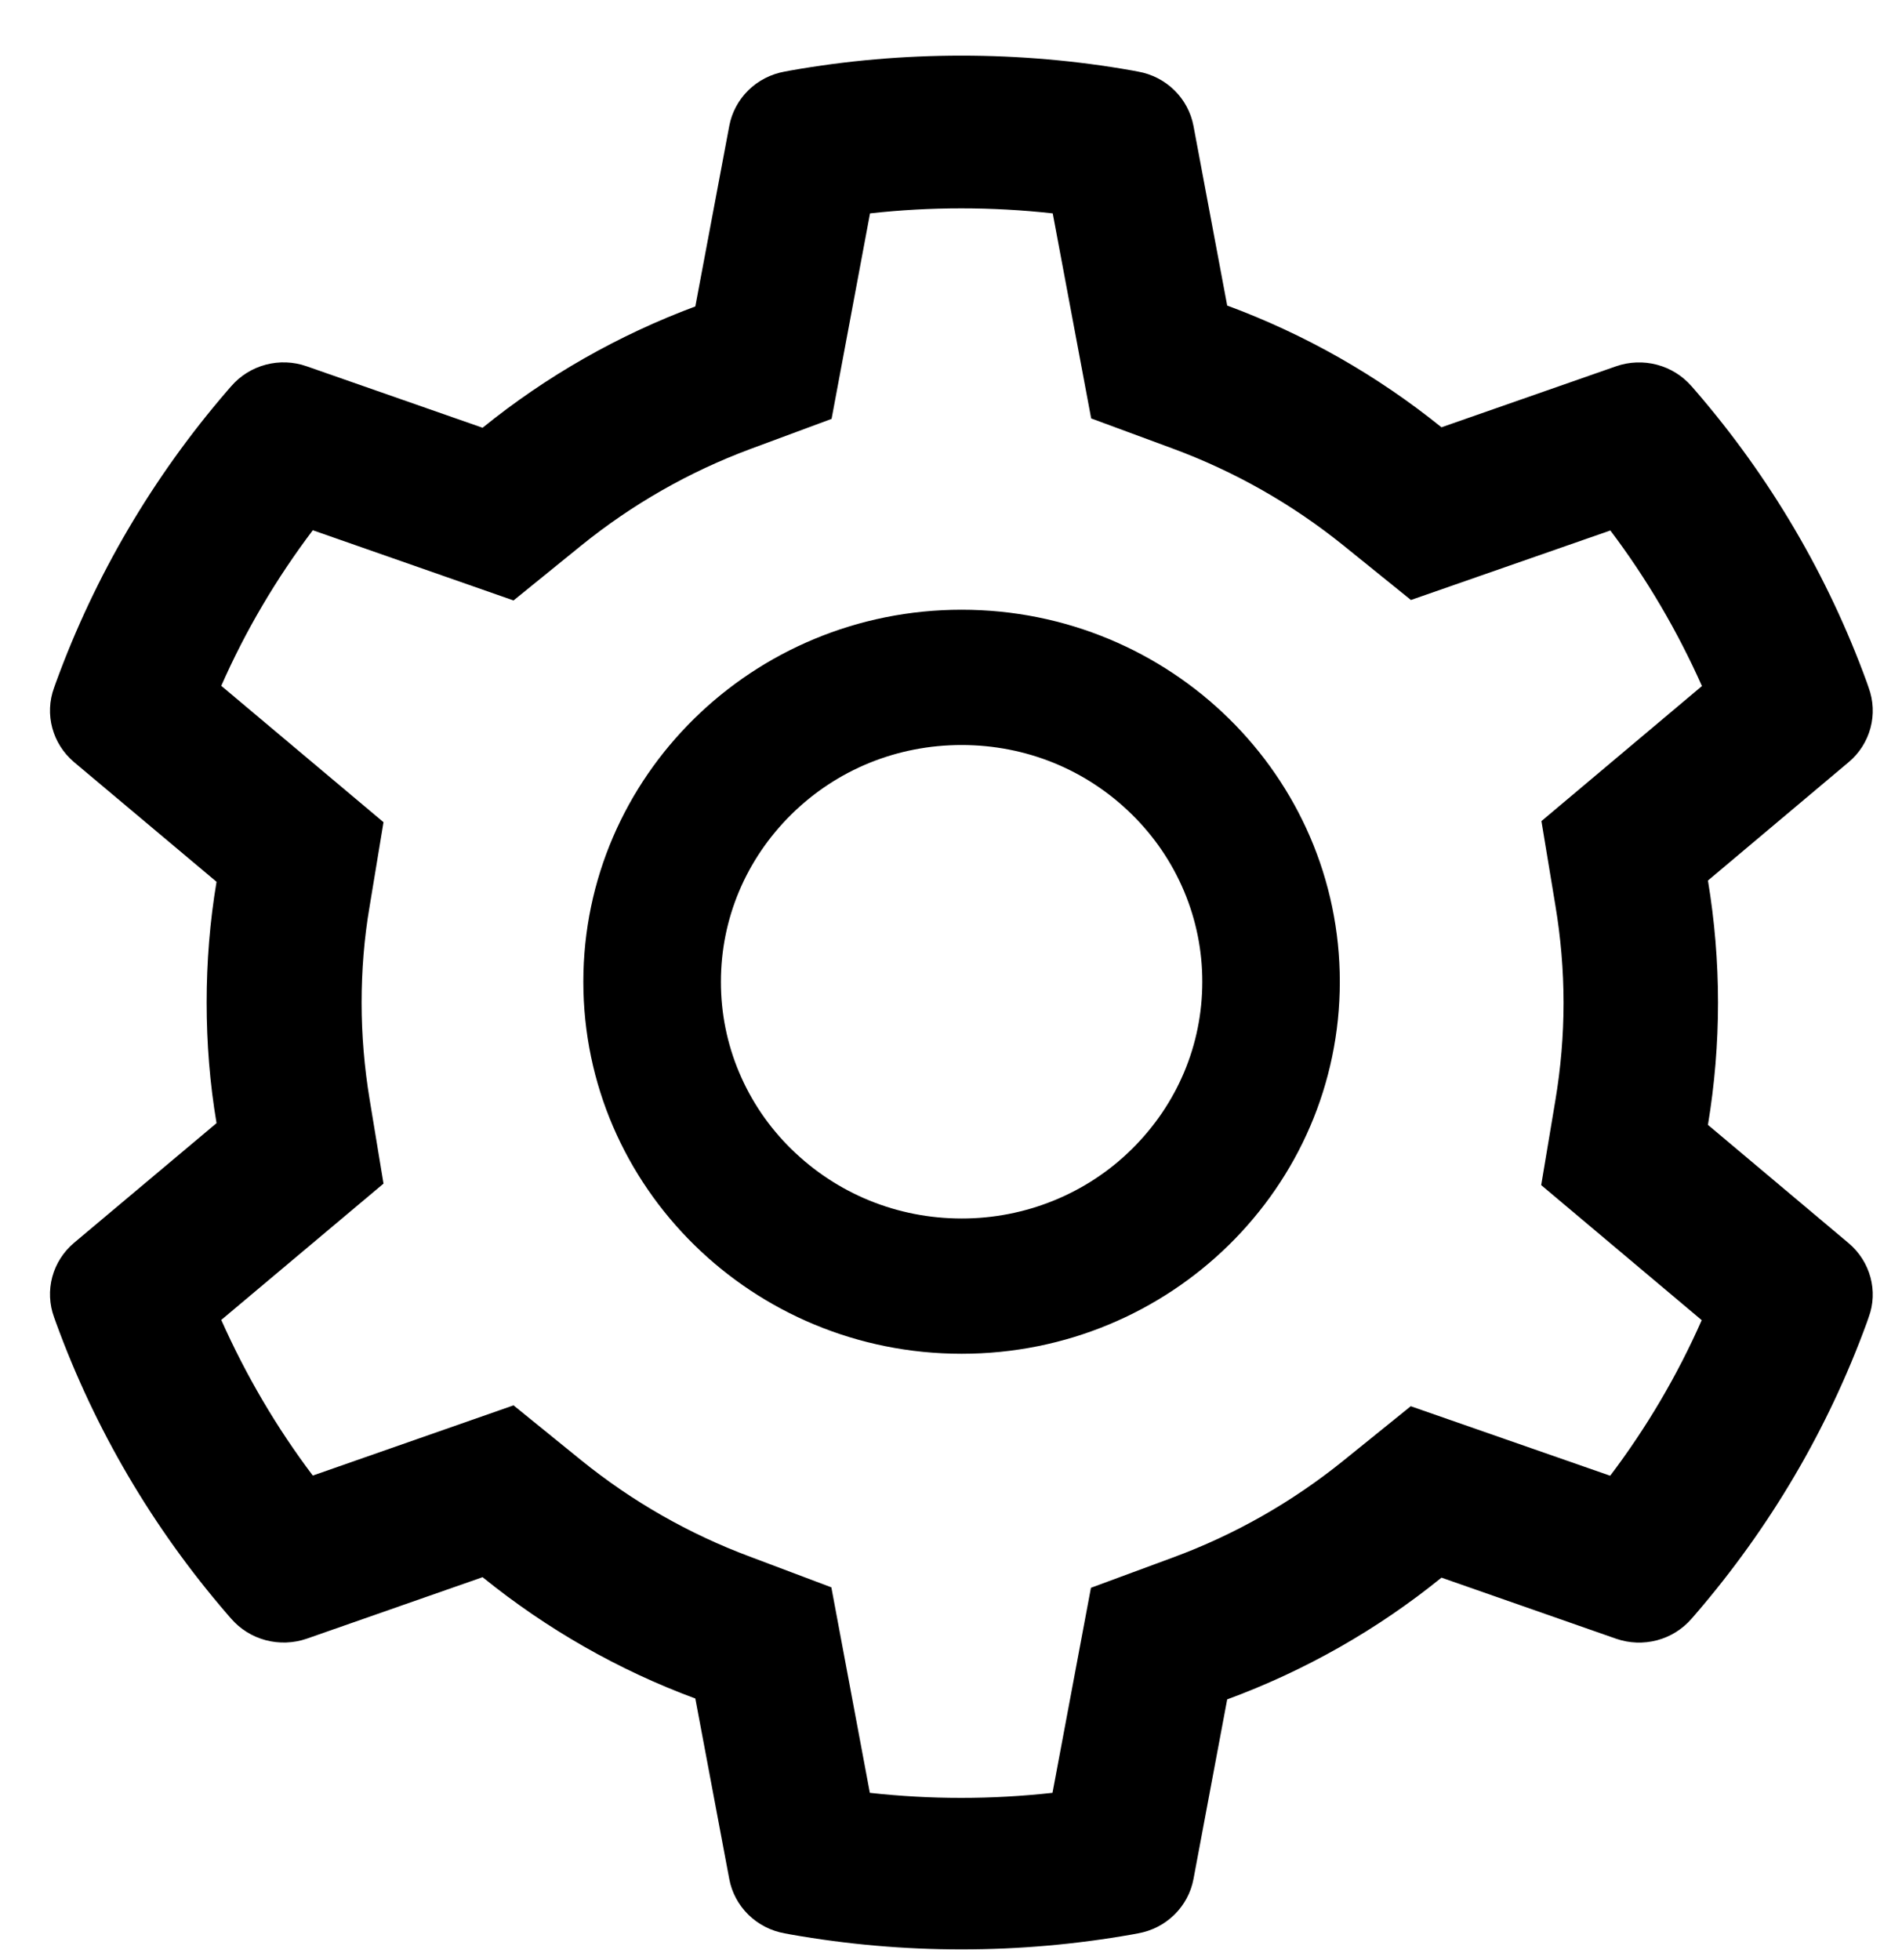 <svg width="33" height="34" viewBox="0 0 33 34" fill="none" xmlns="http://www.w3.org/2000/svg">
<path d="M32.075 21.568L29.633 19.515C29.749 18.818 29.808 18.107 29.808 17.395C29.808 16.684 29.749 15.972 29.633 15.276L32.075 13.222C32.26 13.067 32.391 12.86 32.453 12.63C32.515 12.399 32.504 12.156 32.422 11.931L32.389 11.836C31.716 9.988 30.709 8.275 29.417 6.779L29.35 6.702C29.193 6.521 28.984 6.39 28.75 6.328C28.517 6.266 28.269 6.275 28.041 6.354L25.01 7.413C23.891 6.511 22.642 5.8 21.292 5.301L20.707 2.184C20.663 1.95 20.547 1.734 20.375 1.565C20.203 1.397 19.984 1.284 19.745 1.242L19.644 1.223C17.702 0.879 15.658 0.879 13.716 1.223L13.615 1.242C13.377 1.284 13.157 1.397 12.985 1.565C12.813 1.734 12.697 1.95 12.653 2.184L12.064 5.316C10.725 5.815 9.478 6.526 8.373 7.421L5.319 6.354C5.091 6.274 4.843 6.265 4.61 6.327C4.376 6.389 4.167 6.52 4.01 6.702L3.943 6.779C2.652 8.276 1.646 9.989 0.972 11.836L0.938 11.931C0.77 12.39 0.908 12.903 1.285 13.222L3.757 15.298C3.641 15.987 3.585 16.691 3.585 17.392C3.585 18.096 3.641 18.8 3.757 19.485L1.285 21.561C1.101 21.716 0.969 21.923 0.907 22.153C0.845 22.384 0.856 22.628 0.938 22.852L0.972 22.947C1.646 24.795 2.646 26.501 3.943 28.004L4.01 28.081C4.167 28.262 4.376 28.393 4.61 28.455C4.843 28.517 5.091 28.508 5.319 28.43L8.373 27.362C9.484 28.261 10.726 28.972 12.064 29.467L12.653 32.599C12.697 32.834 12.813 33.049 12.985 33.218C13.157 33.386 13.377 33.499 13.615 33.541L13.716 33.56C15.676 33.906 17.684 33.906 19.644 33.56L19.745 33.541C19.984 33.499 20.203 33.386 20.375 33.218C20.547 33.049 20.663 32.834 20.707 32.599L21.292 29.482C22.642 28.985 23.898 28.271 25.01 27.37L28.041 28.43C28.269 28.509 28.517 28.518 28.751 28.456C28.984 28.394 29.193 28.263 29.35 28.081L29.417 28.004C30.714 26.497 31.714 24.795 32.389 22.947L32.422 22.852C32.59 22.401 32.452 21.887 32.075 21.568ZM26.986 15.708C27.079 16.262 27.128 16.831 27.128 17.399C27.128 17.967 27.079 18.536 26.986 19.089L26.74 20.56L29.525 22.903C29.103 23.86 28.57 24.765 27.937 25.602L24.477 24.396L23.306 25.342C22.415 26.061 21.423 26.625 20.349 27.021L18.928 27.546L18.261 31.103C17.208 31.22 16.145 31.22 15.092 31.103L14.424 27.538L13.015 27.007C11.952 26.611 10.964 26.046 10.081 25.331L8.91 24.381L5.427 25.599C4.793 24.759 4.264 23.853 3.839 22.899L6.654 20.534L6.412 19.067C6.322 18.521 6.274 17.956 6.274 17.399C6.274 16.838 6.318 16.277 6.412 15.73L6.654 14.264L3.839 11.898C4.26 10.941 4.793 10.039 5.427 9.199L8.91 10.417L10.081 9.467C10.964 8.752 11.952 8.187 13.015 7.791L14.428 7.267L15.095 3.702C16.143 3.585 17.213 3.585 18.265 3.702L18.932 7.259L20.353 7.784C21.423 8.18 22.418 8.745 23.309 9.463L24.48 10.409L27.94 9.203C28.574 10.043 29.104 10.948 29.529 11.902L26.744 14.245L26.986 15.708ZM16.684 10.578C13.06 10.578 10.121 13.468 10.121 17.032C10.121 20.597 13.06 23.486 16.684 23.486C20.308 23.486 23.246 20.597 23.246 17.032C23.246 13.468 20.308 10.578 16.684 10.578ZM19.637 19.936C19.25 20.319 18.789 20.622 18.282 20.828C17.776 21.034 17.232 21.14 16.684 21.139C15.569 21.139 14.521 20.71 13.731 19.936C13.342 19.556 13.034 19.103 12.824 18.604C12.614 18.106 12.507 17.572 12.508 17.032C12.508 15.936 12.944 14.905 13.731 14.128C14.521 13.35 15.569 12.925 16.684 12.925C17.799 12.925 18.846 13.35 19.637 14.128C20.025 14.509 20.333 14.961 20.543 15.46C20.753 15.958 20.861 16.493 20.86 17.032C20.86 18.129 20.424 19.159 19.637 19.936Z" fill="black"/>
</svg>
